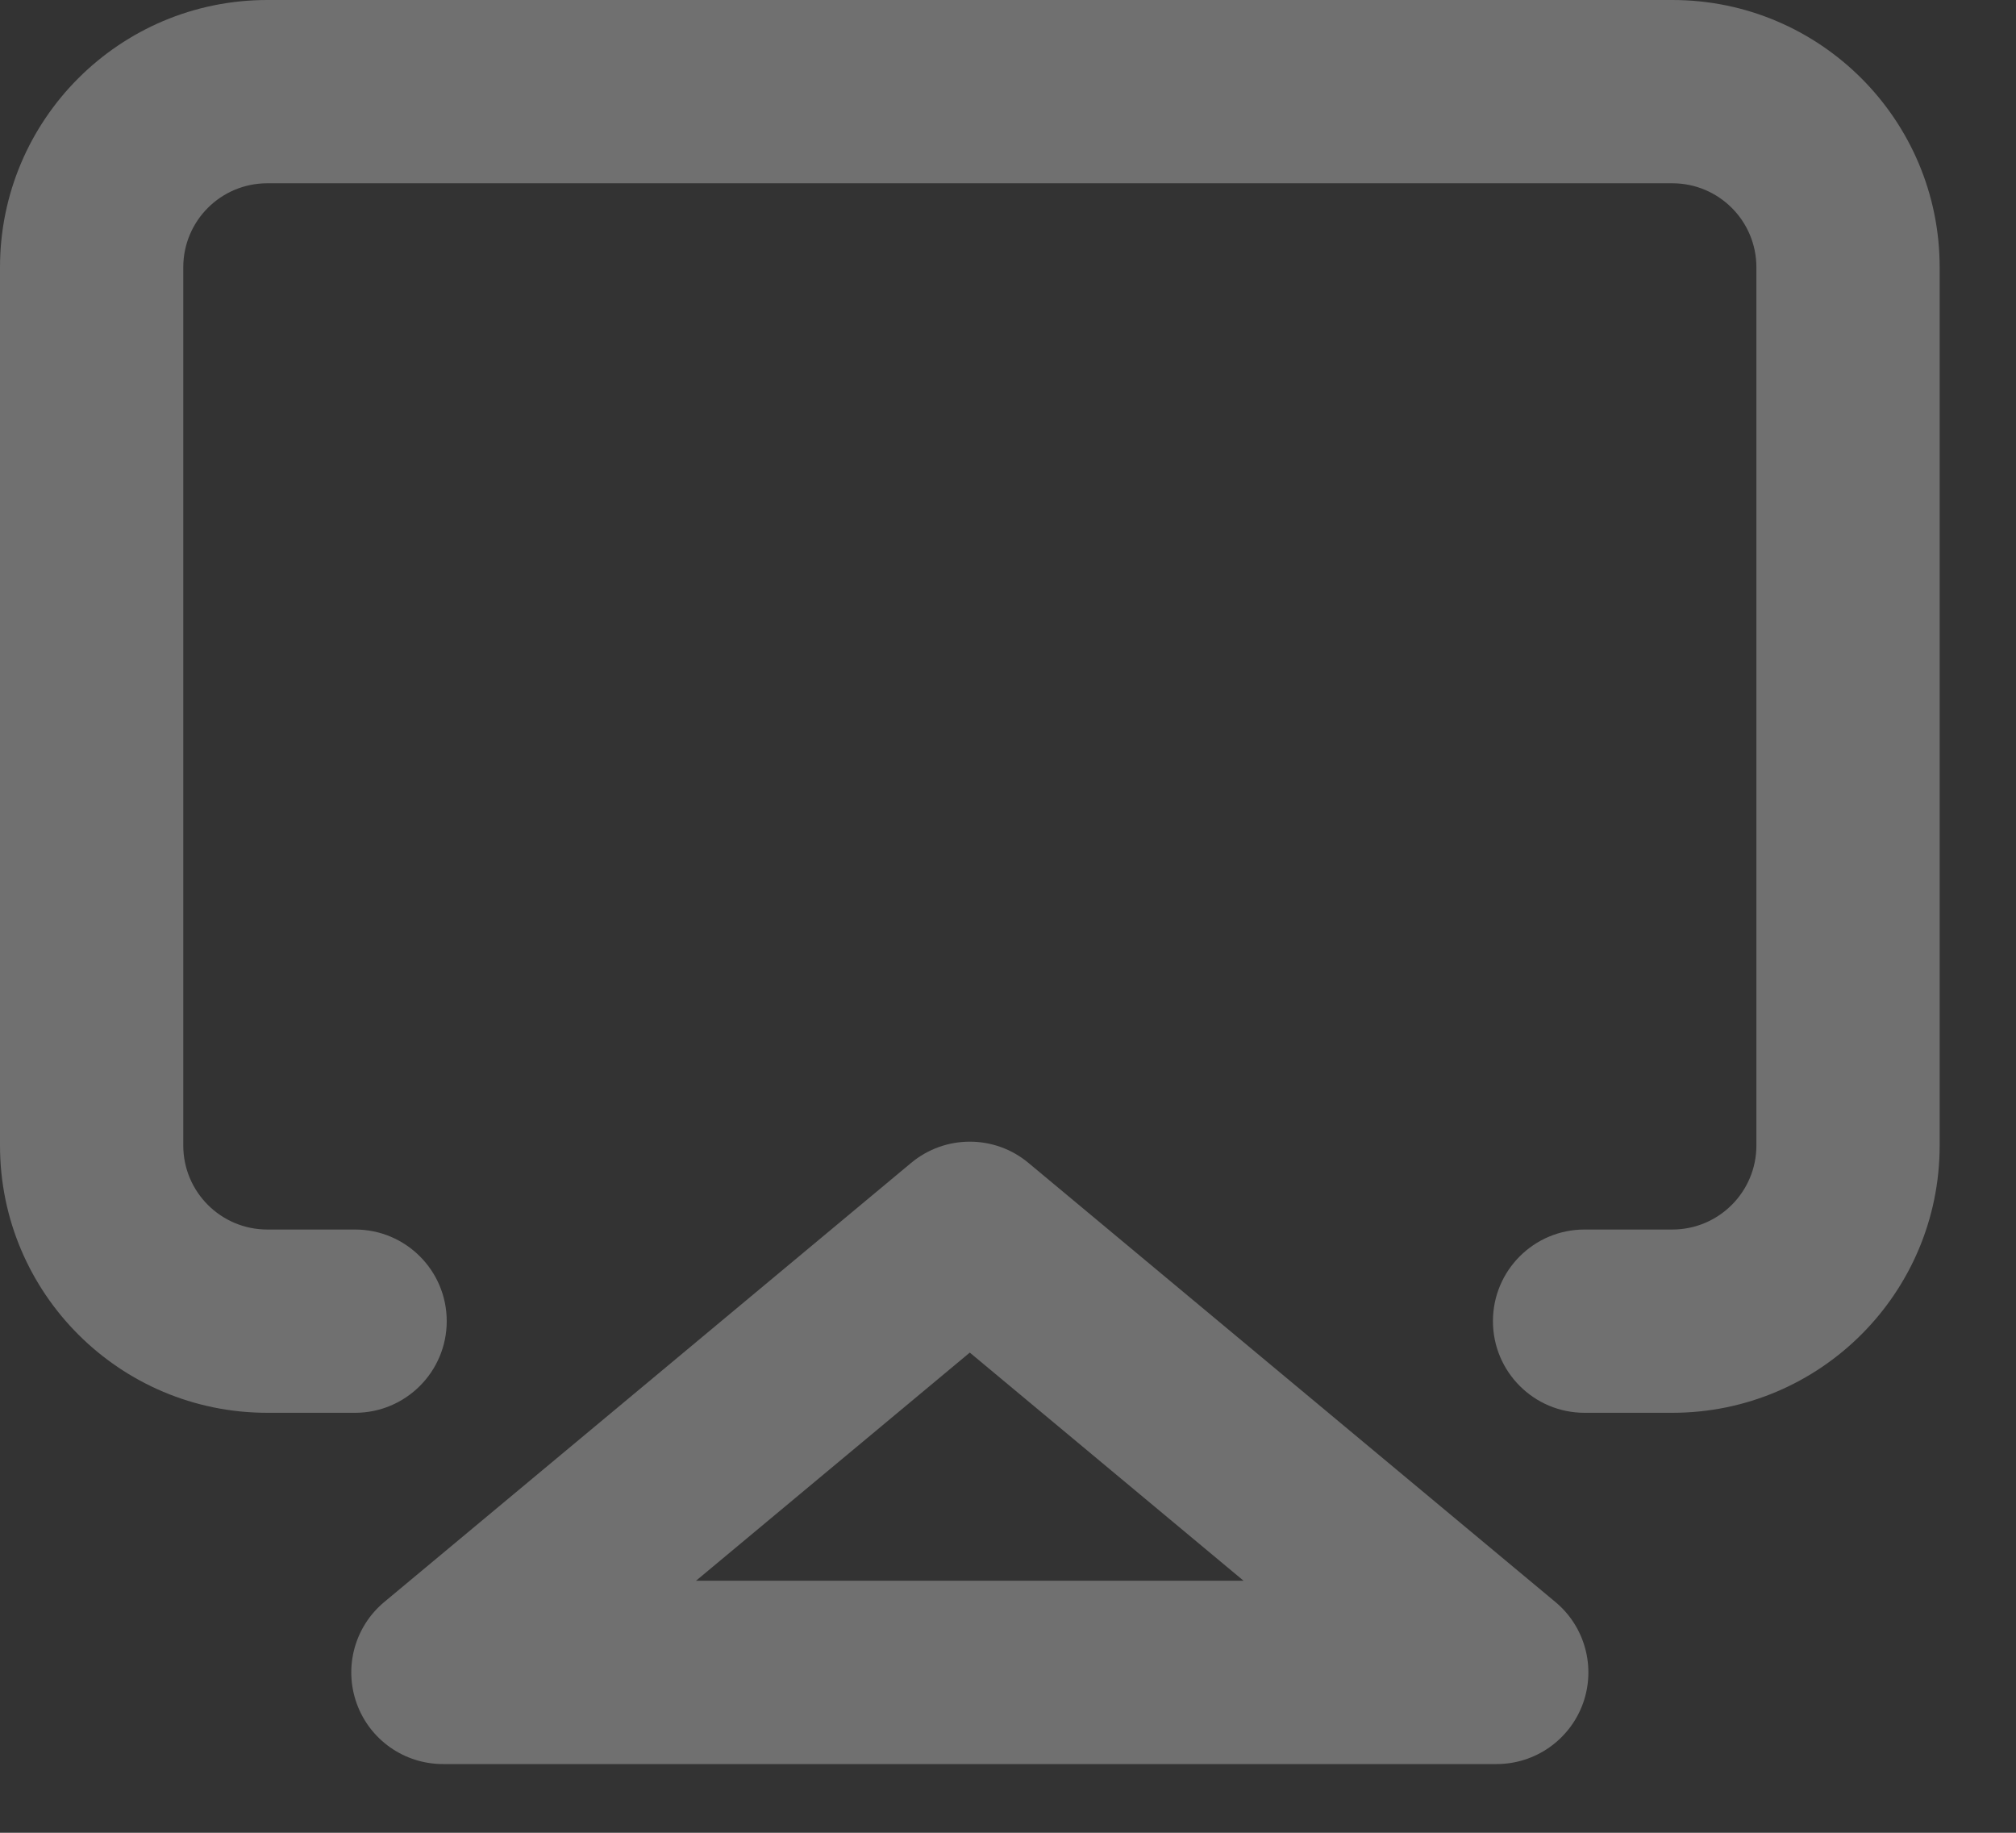 <svg width="22" height="20" viewBox="0 0 22 20" fill="none" xmlns="http://www.w3.org/2000/svg">
  <rect x="0" y="0" width="22" height="20" fill="#333333" stroke="none"/>
  <path fill-rule="evenodd" clip-rule="evenodd" d="M2.917 2C2.41 2 2 2.41 2 2.917V12.5C2 13.006 2.41 13.417 2.917 13.417H3.875C4.427 13.417 4.875 13.864 4.875 14.417C4.875 14.969 4.427 15.417 3.875 15.417H2.917C1.306 15.417 0 14.111 0 12.5V2.917C0 1.306 1.306 0 2.917 0H18.25C19.861 0 21.167 1.306 21.167 2.917V12.5C21.167 14.111 19.861 15.417 18.25 15.417H17.292C16.739 15.417 16.292 14.969 16.292 14.417C16.292 13.864 16.739 13.417 17.292 13.417H18.25C18.756 13.417 19.167 13.006 19.167 12.5V2.917C19.167 2.41 18.756 2 18.25 2H2.917Z" fill="white" fill-opacity="0.3"/>
  <path fill-rule="evenodd" clip-rule="evenodd" d="M9.943 12.69C10.314 12.381 10.853 12.381 11.223 12.69L16.974 17.482C17.297 17.751 17.417 18.194 17.274 18.59C17.13 18.986 16.754 19.25 16.333 19.25H4.833C4.412 19.25 4.036 18.986 3.893 18.59C3.75 18.194 3.87 17.751 4.193 17.482L9.943 12.69ZM7.595 17.25H13.571L10.583 14.76L7.595 17.25Z" fill="white" fill-opacity="0.3"/>
  </svg>
  